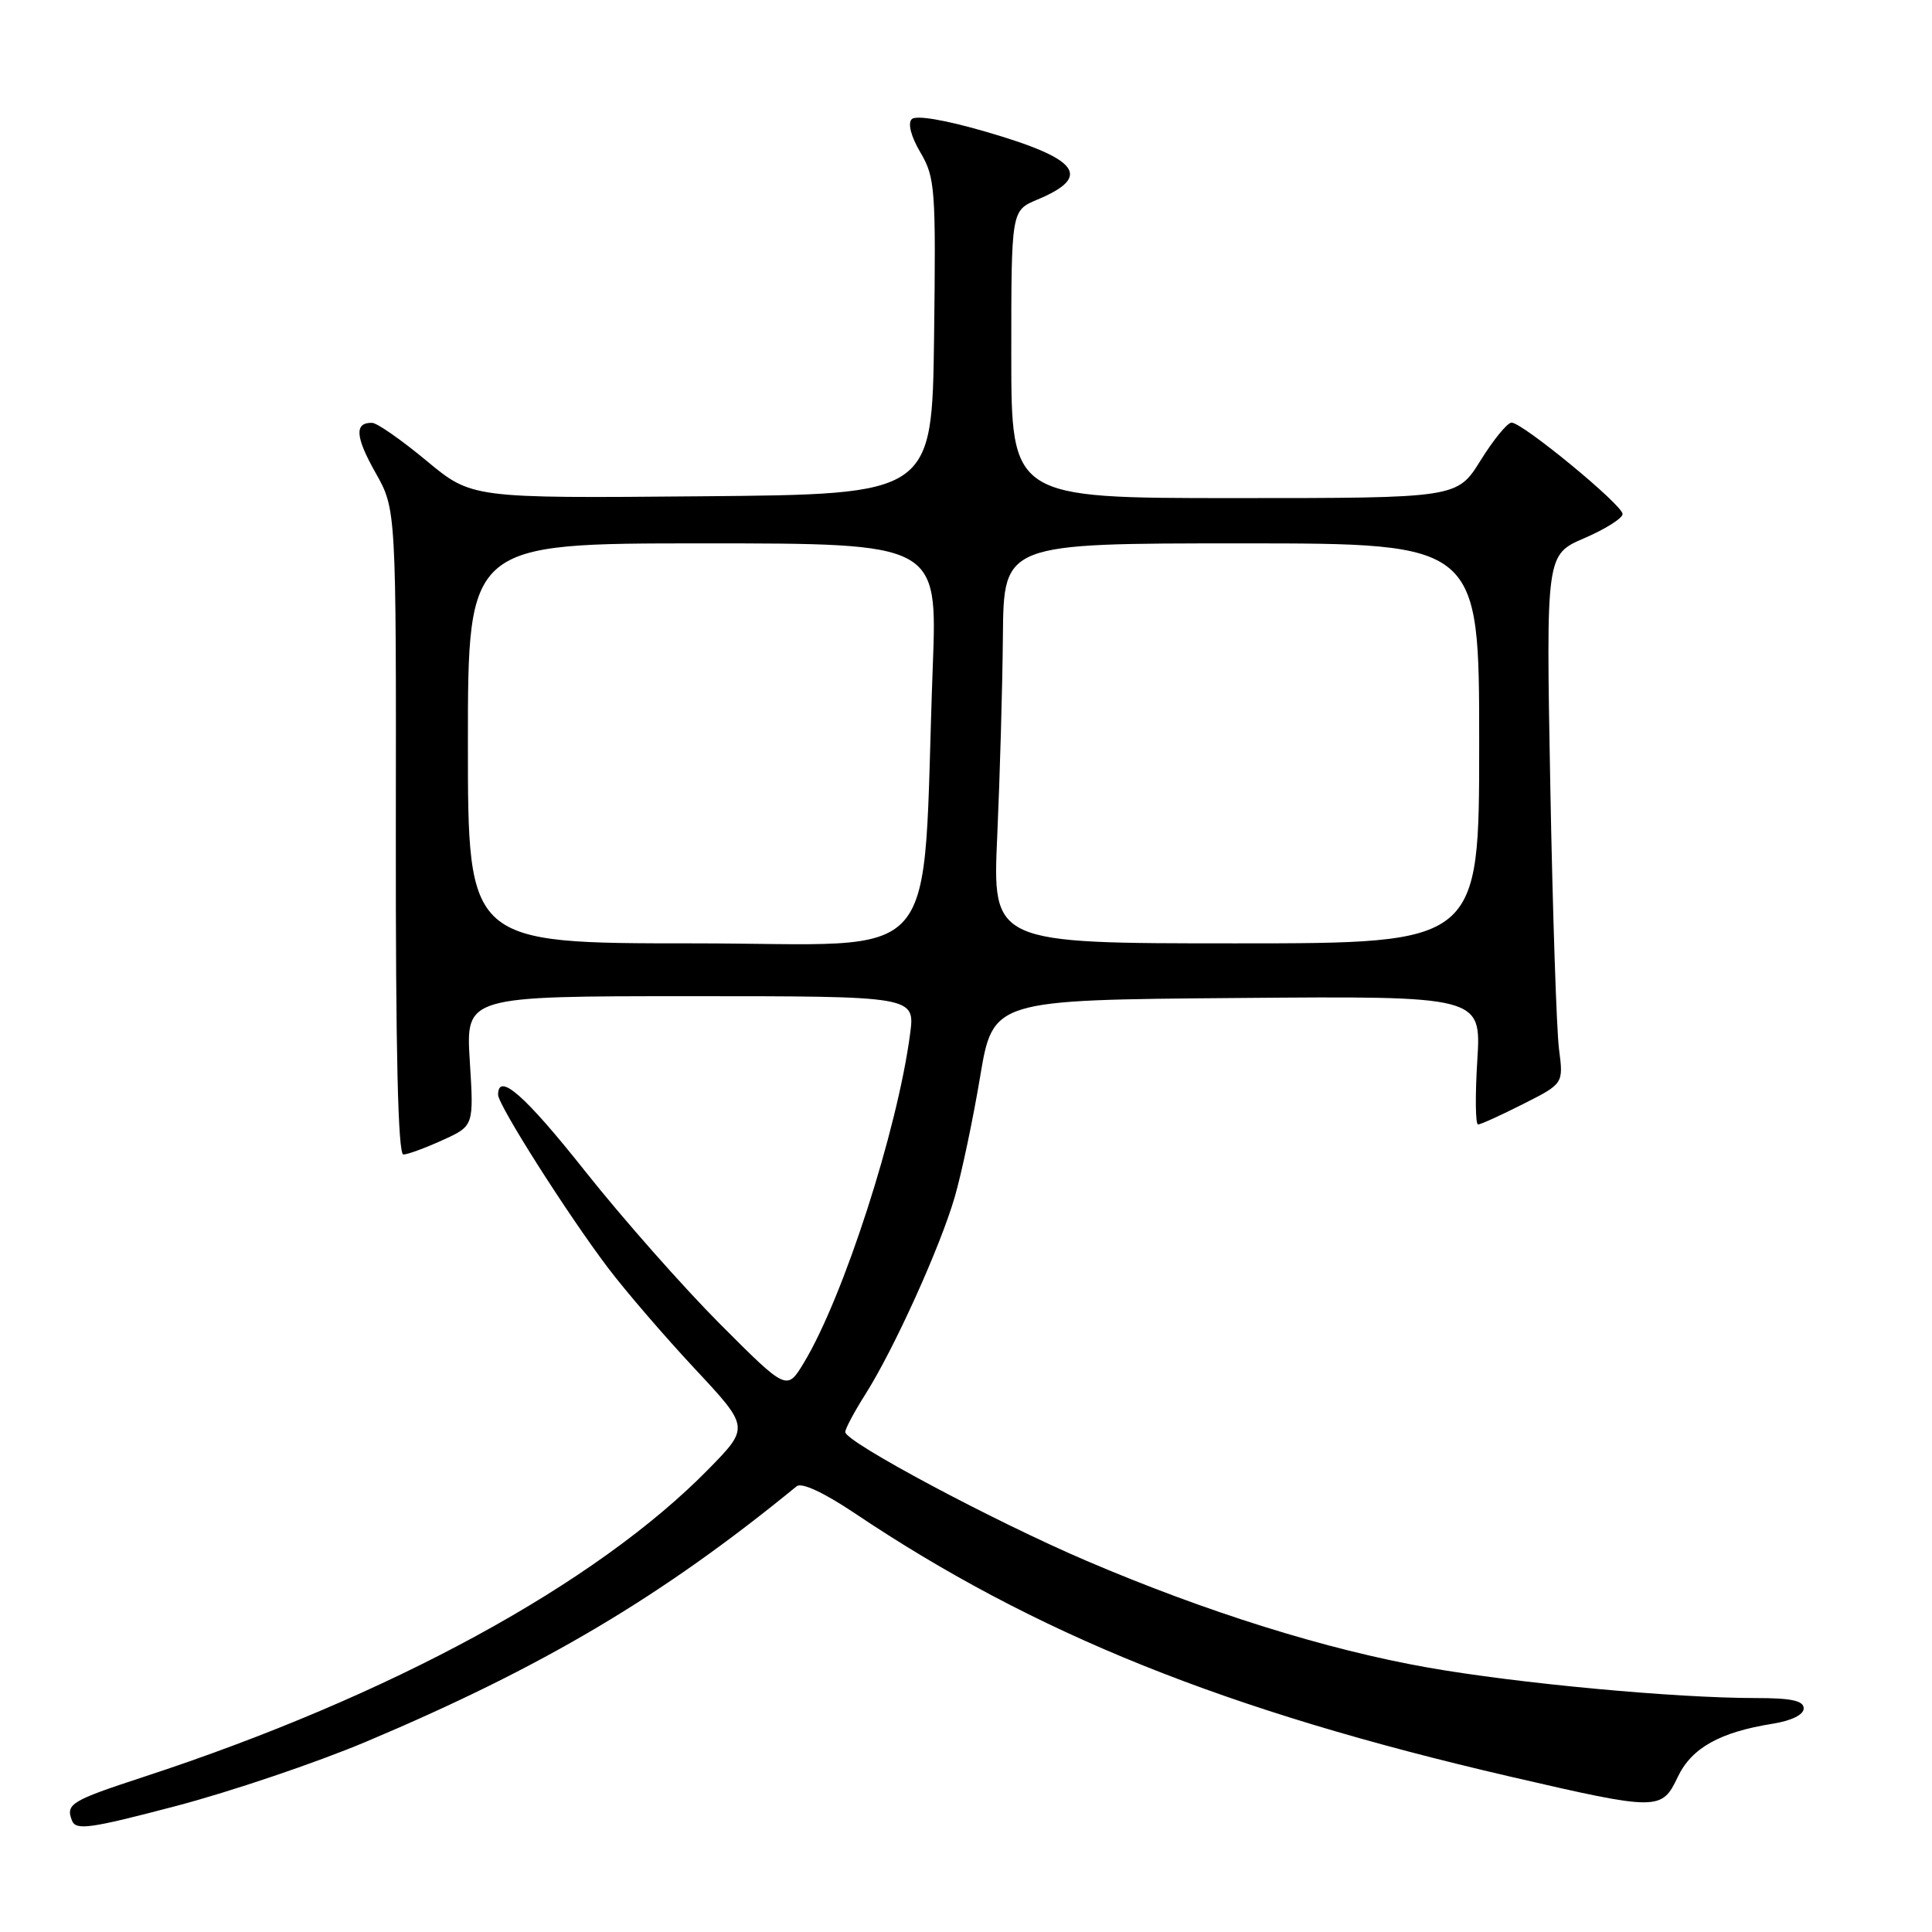 <?xml version="1.0" encoding="UTF-8" standalone="no"?>
<!DOCTYPE svg PUBLIC "-//W3C//DTD SVG 1.1//EN" "http://www.w3.org/Graphics/SVG/1.1/DTD/svg11.dtd" >
<svg xmlns="http://www.w3.org/2000/svg" xmlns:xlink="http://www.w3.org/1999/xlink" version="1.1" viewBox="0 0 256 256">
 <g >
 <path fill="currentColor"
d=" M 48.50 230.79 C 71.95 220.90 87.68 211.57 105.56 196.94 C 106.22 196.40 109.14 197.76 113.18 200.46 C 137.09 216.51 162.34 226.66 200.07 235.40 C 219.74 239.95 220.18 239.95 222.32 235.44 C 224.15 231.61 227.88 229.52 234.90 228.40 C 237.39 228.00 239.00 227.21 239.00 226.37 C 239.00 225.35 237.36 225.00 232.65 225.00 C 221.92 225.00 201.09 223.06 189.15 220.95 C 175.74 218.58 159.90 213.63 144.00 206.83 C 131.71 201.58 112.00 191.06 112.00 189.75 C 112.00 189.32 113.20 187.06 114.68 184.73 C 118.47 178.74 124.59 165.23 126.51 158.60 C 127.41 155.51 128.92 148.37 129.86 142.74 C 131.57 132.50 131.57 132.50 163.92 132.24 C 196.28 131.97 196.28 131.97 195.75 140.49 C 195.46 145.17 195.50 149.00 195.85 149.00 C 196.19 149.00 198.88 147.78 201.82 146.29 C 207.17 143.59 207.17 143.59 206.58 139.04 C 206.25 136.54 205.73 120.78 205.42 104.00 C 204.86 73.50 204.86 73.50 209.93 71.31 C 212.72 70.11 215.00 68.67 215.00 68.11 C 215.00 66.91 201.74 56.00 200.29 56.00 C 199.74 56.00 197.90 58.25 196.19 61.00 C 193.08 66.00 193.08 66.00 163.54 66.00 C 134.00 66.00 134.00 66.00 134.00 46.95 C 134.00 27.90 134.00 27.90 137.43 26.46 C 144.79 23.39 143.01 21.04 130.58 17.44 C 125.21 15.88 121.37 15.23 120.81 15.79 C 120.26 16.34 120.71 18.09 121.97 20.22 C 123.91 23.52 124.02 25.02 123.77 44.62 C 123.50 65.50 123.50 65.50 93.00 65.76 C 62.50 66.03 62.50 66.03 56.50 61.04 C 53.20 58.30 49.96 56.04 49.31 56.03 C 46.94 55.97 47.07 57.87 49.76 62.64 C 52.50 67.50 52.50 67.50 52.45 110.25 C 52.42 139.40 52.74 152.99 53.45 152.98 C 54.03 152.97 56.37 152.11 58.65 151.07 C 62.79 149.19 62.79 149.19 62.25 140.60 C 61.72 132.00 61.72 132.00 91.49 132.00 C 121.26 132.00 121.26 132.00 120.59 137.02 C 118.90 149.80 111.76 171.88 106.53 180.55 C 104.26 184.31 104.26 184.31 95.38 175.41 C 90.50 170.51 82.49 161.44 77.58 155.25 C 69.56 145.13 66.00 142.00 66.00 145.06 C 66.00 146.43 75.21 160.93 80.59 168.03 C 82.89 171.07 88.05 177.06 92.04 181.34 C 99.31 189.12 99.31 189.12 93.91 194.64 C 78.96 209.90 51.72 224.74 19.00 235.46 C 9.41 238.60 8.69 239.04 9.53 241.22 C 10.05 242.57 11.85 242.32 23.31 239.31 C 30.57 237.40 41.90 233.57 48.50 230.79 Z  M 62.00 98.50 C 62.00 72.00 62.00 72.00 93.10 72.00 C 124.21 72.00 124.21 72.00 123.60 88.25 C 122.08 129.12 125.63 125.00 91.91 125.00 C 62.00 125.00 62.00 125.00 62.00 98.50 Z  M 132.14 110.75 C 132.49 102.91 132.83 90.99 132.89 84.25 C 133.00 72.00 133.00 72.00 164.50 72.00 C 196.00 72.00 196.00 72.00 196.00 98.50 C 196.00 125.00 196.00 125.00 163.75 125.00 C 131.50 125.00 131.50 125.00 132.14 110.75 Z "/>
</g>
</svg>